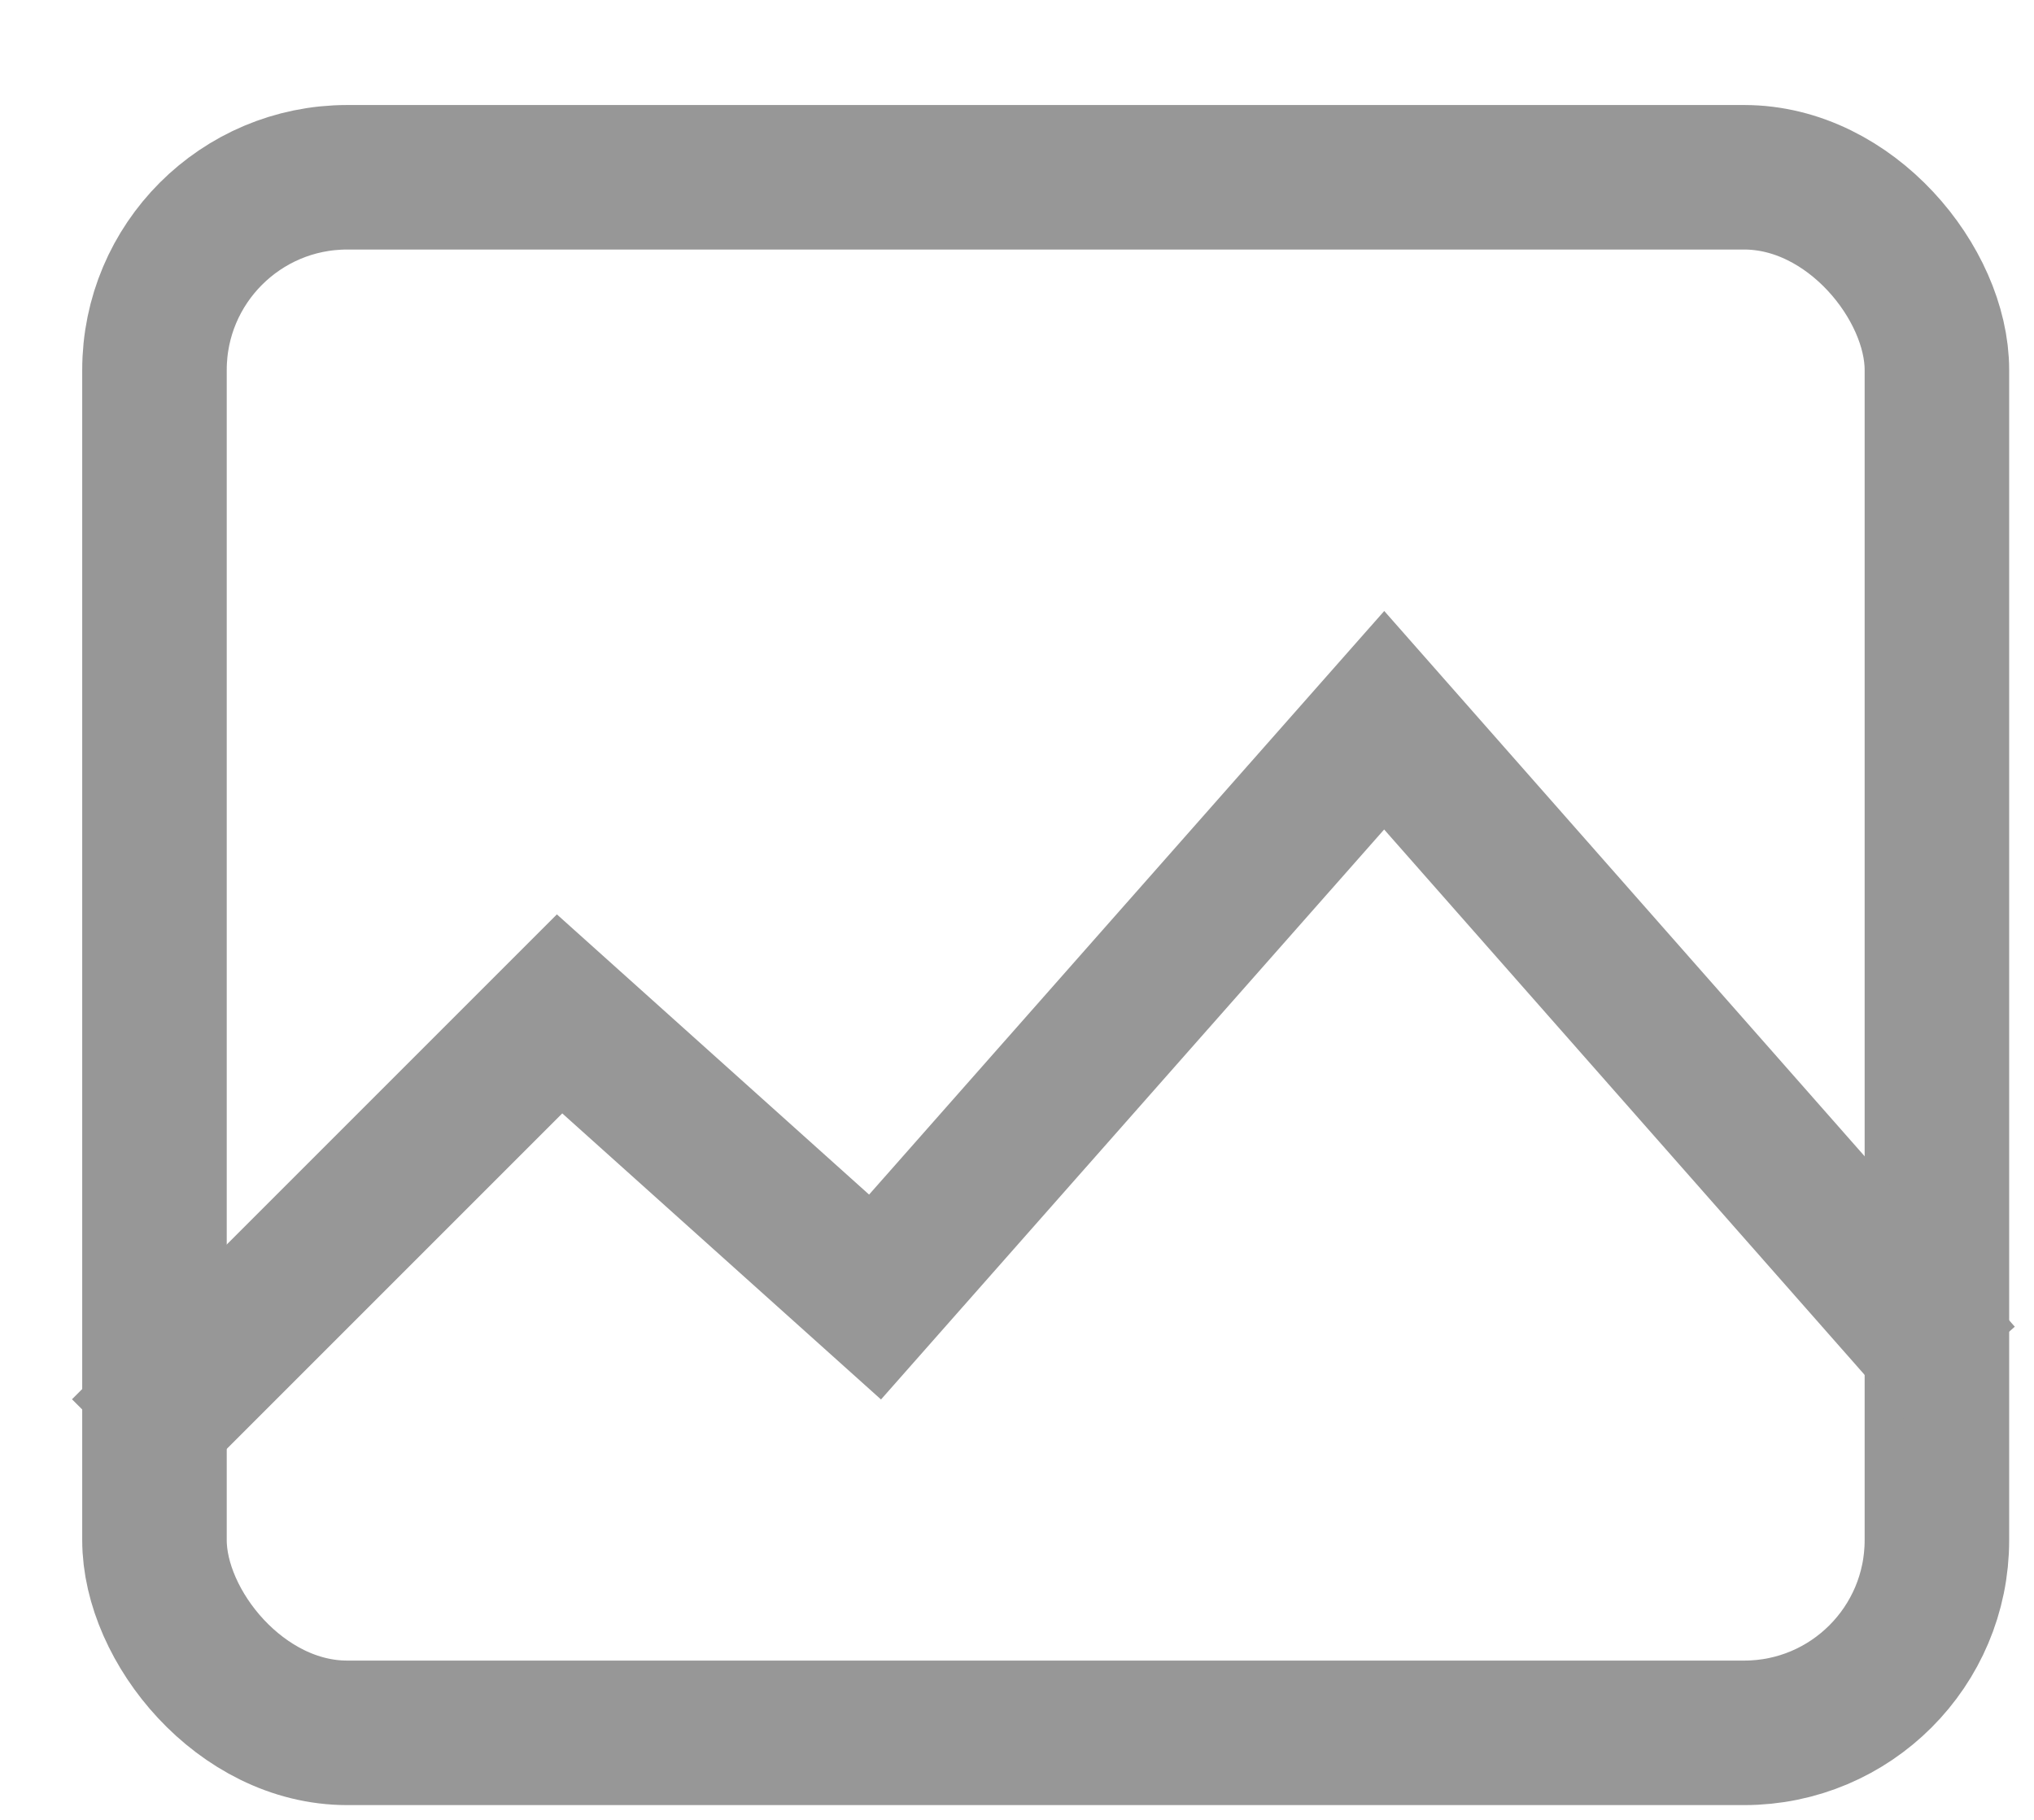 <svg xmlns="http://www.w3.org/2000/svg" xmlns:xlink="http://www.w3.org/1999/xlink" version="1.1" viewBox="0 0 19 17"><defs><rect id="path-1" width="18" height="15.881" x=".768" y=".981" rx="1.8"/></defs><g fill="none" fill-rule="evenodd" stroke="none" stroke-width="1" transform="translate(-20, -184)"><g id="Group-3" transform="translate(20, 184)"><g id="Rectangle"><use fill-rule="evenodd" xlink:href="#path-1"/><rect width="16.65" height="14.531" x="1.443" y="1.656" stroke="#979797" stroke-width="1.35" rx="1.8"/></g><polyline id="Line-3" stroke="#979797" stroke-linecap="square" stroke-width="1.35" points="1.627 13.071 5.227 9.471 8.174 12.116 12.93 6.728 17.868 12.333"/></g></g></svg>